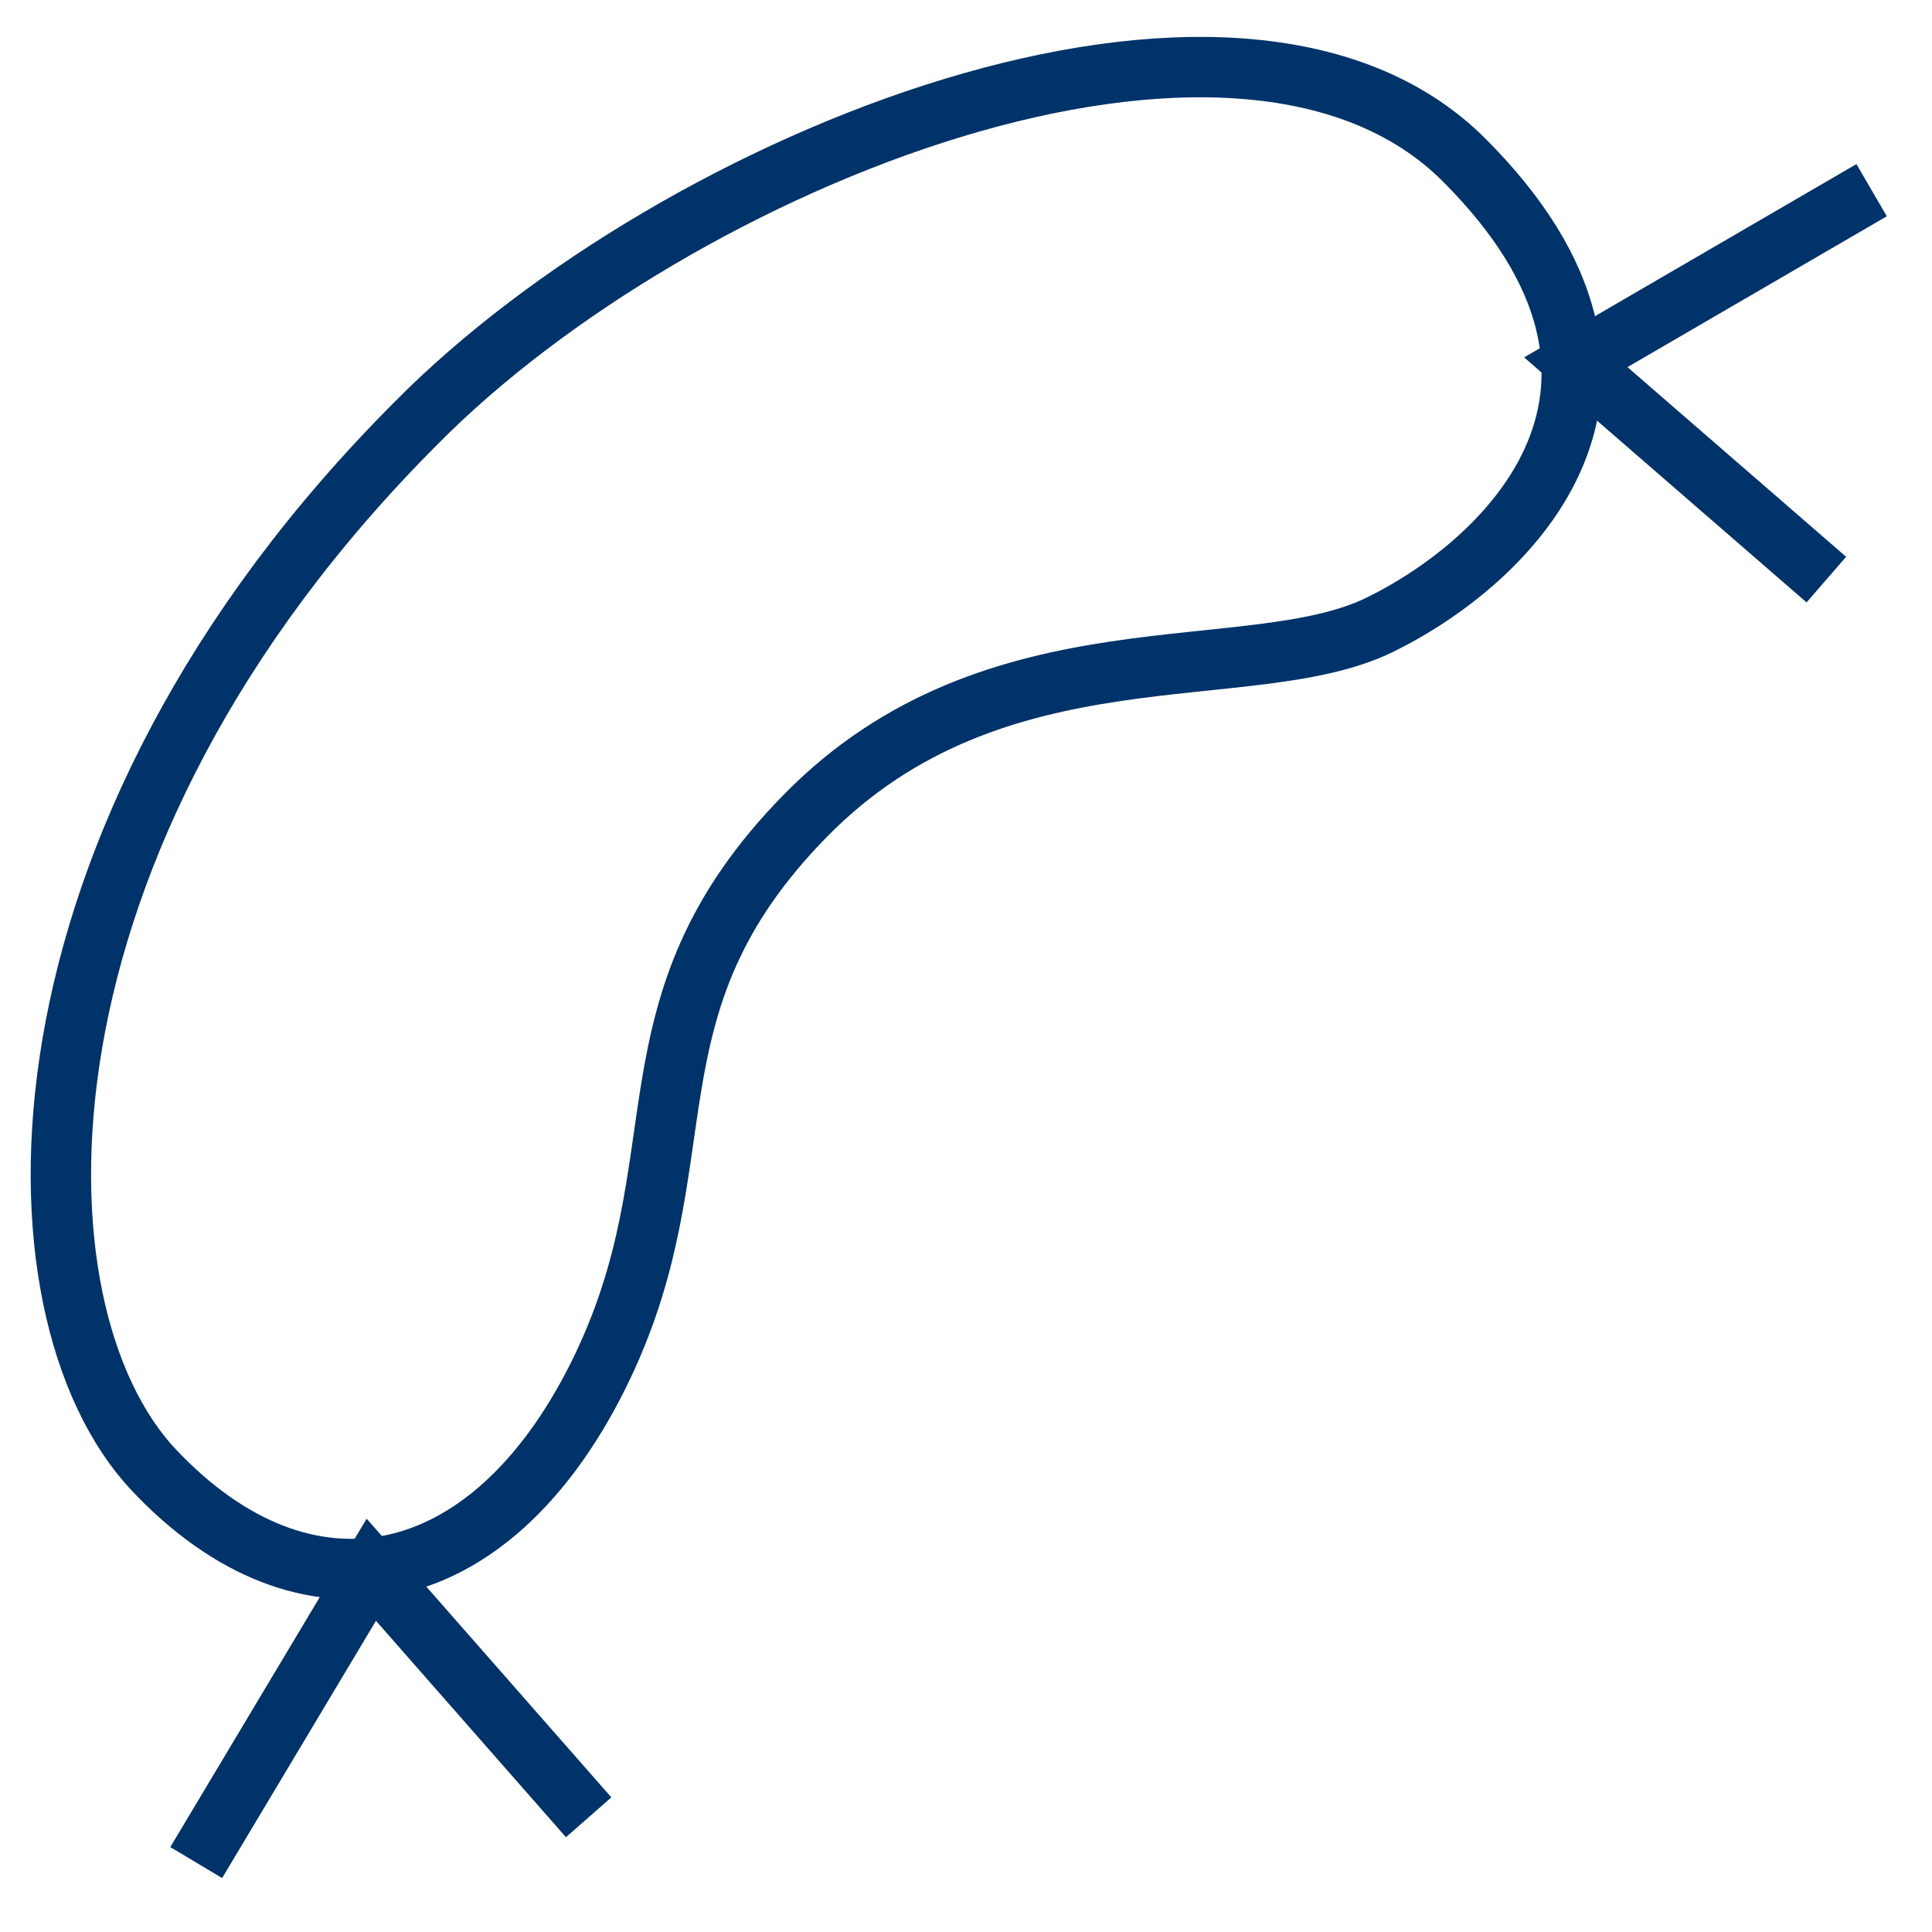 <?xml version="1.0" encoding="UTF-8"?>
<svg xmlns="http://www.w3.org/2000/svg" aria-describedby="desc" aria-labelledby="title" viewBox="0 0 64 64"><path fill="none" stroke="#003369" stroke-width="2" d="M6.5 61.7l5.8-9.7 7.2 8.2M62 6.3L52.2 12l8.3 7.2" data-name="layer2" style="stroke: #003369;"/><path fill="none" stroke="#003369" stroke-width="2" d="M13.8 14C0 27.8.1 43.4 5.1 48.7s11.1 4.1 14.7-3.1.6-12.2 6.9-18.6 14.7-4.2 19-6.3S56 12.8 48.5 5.3s-26.1 0-34.7 8.7z" data-name="layer1" style="stroke: #003369;"/></svg>
